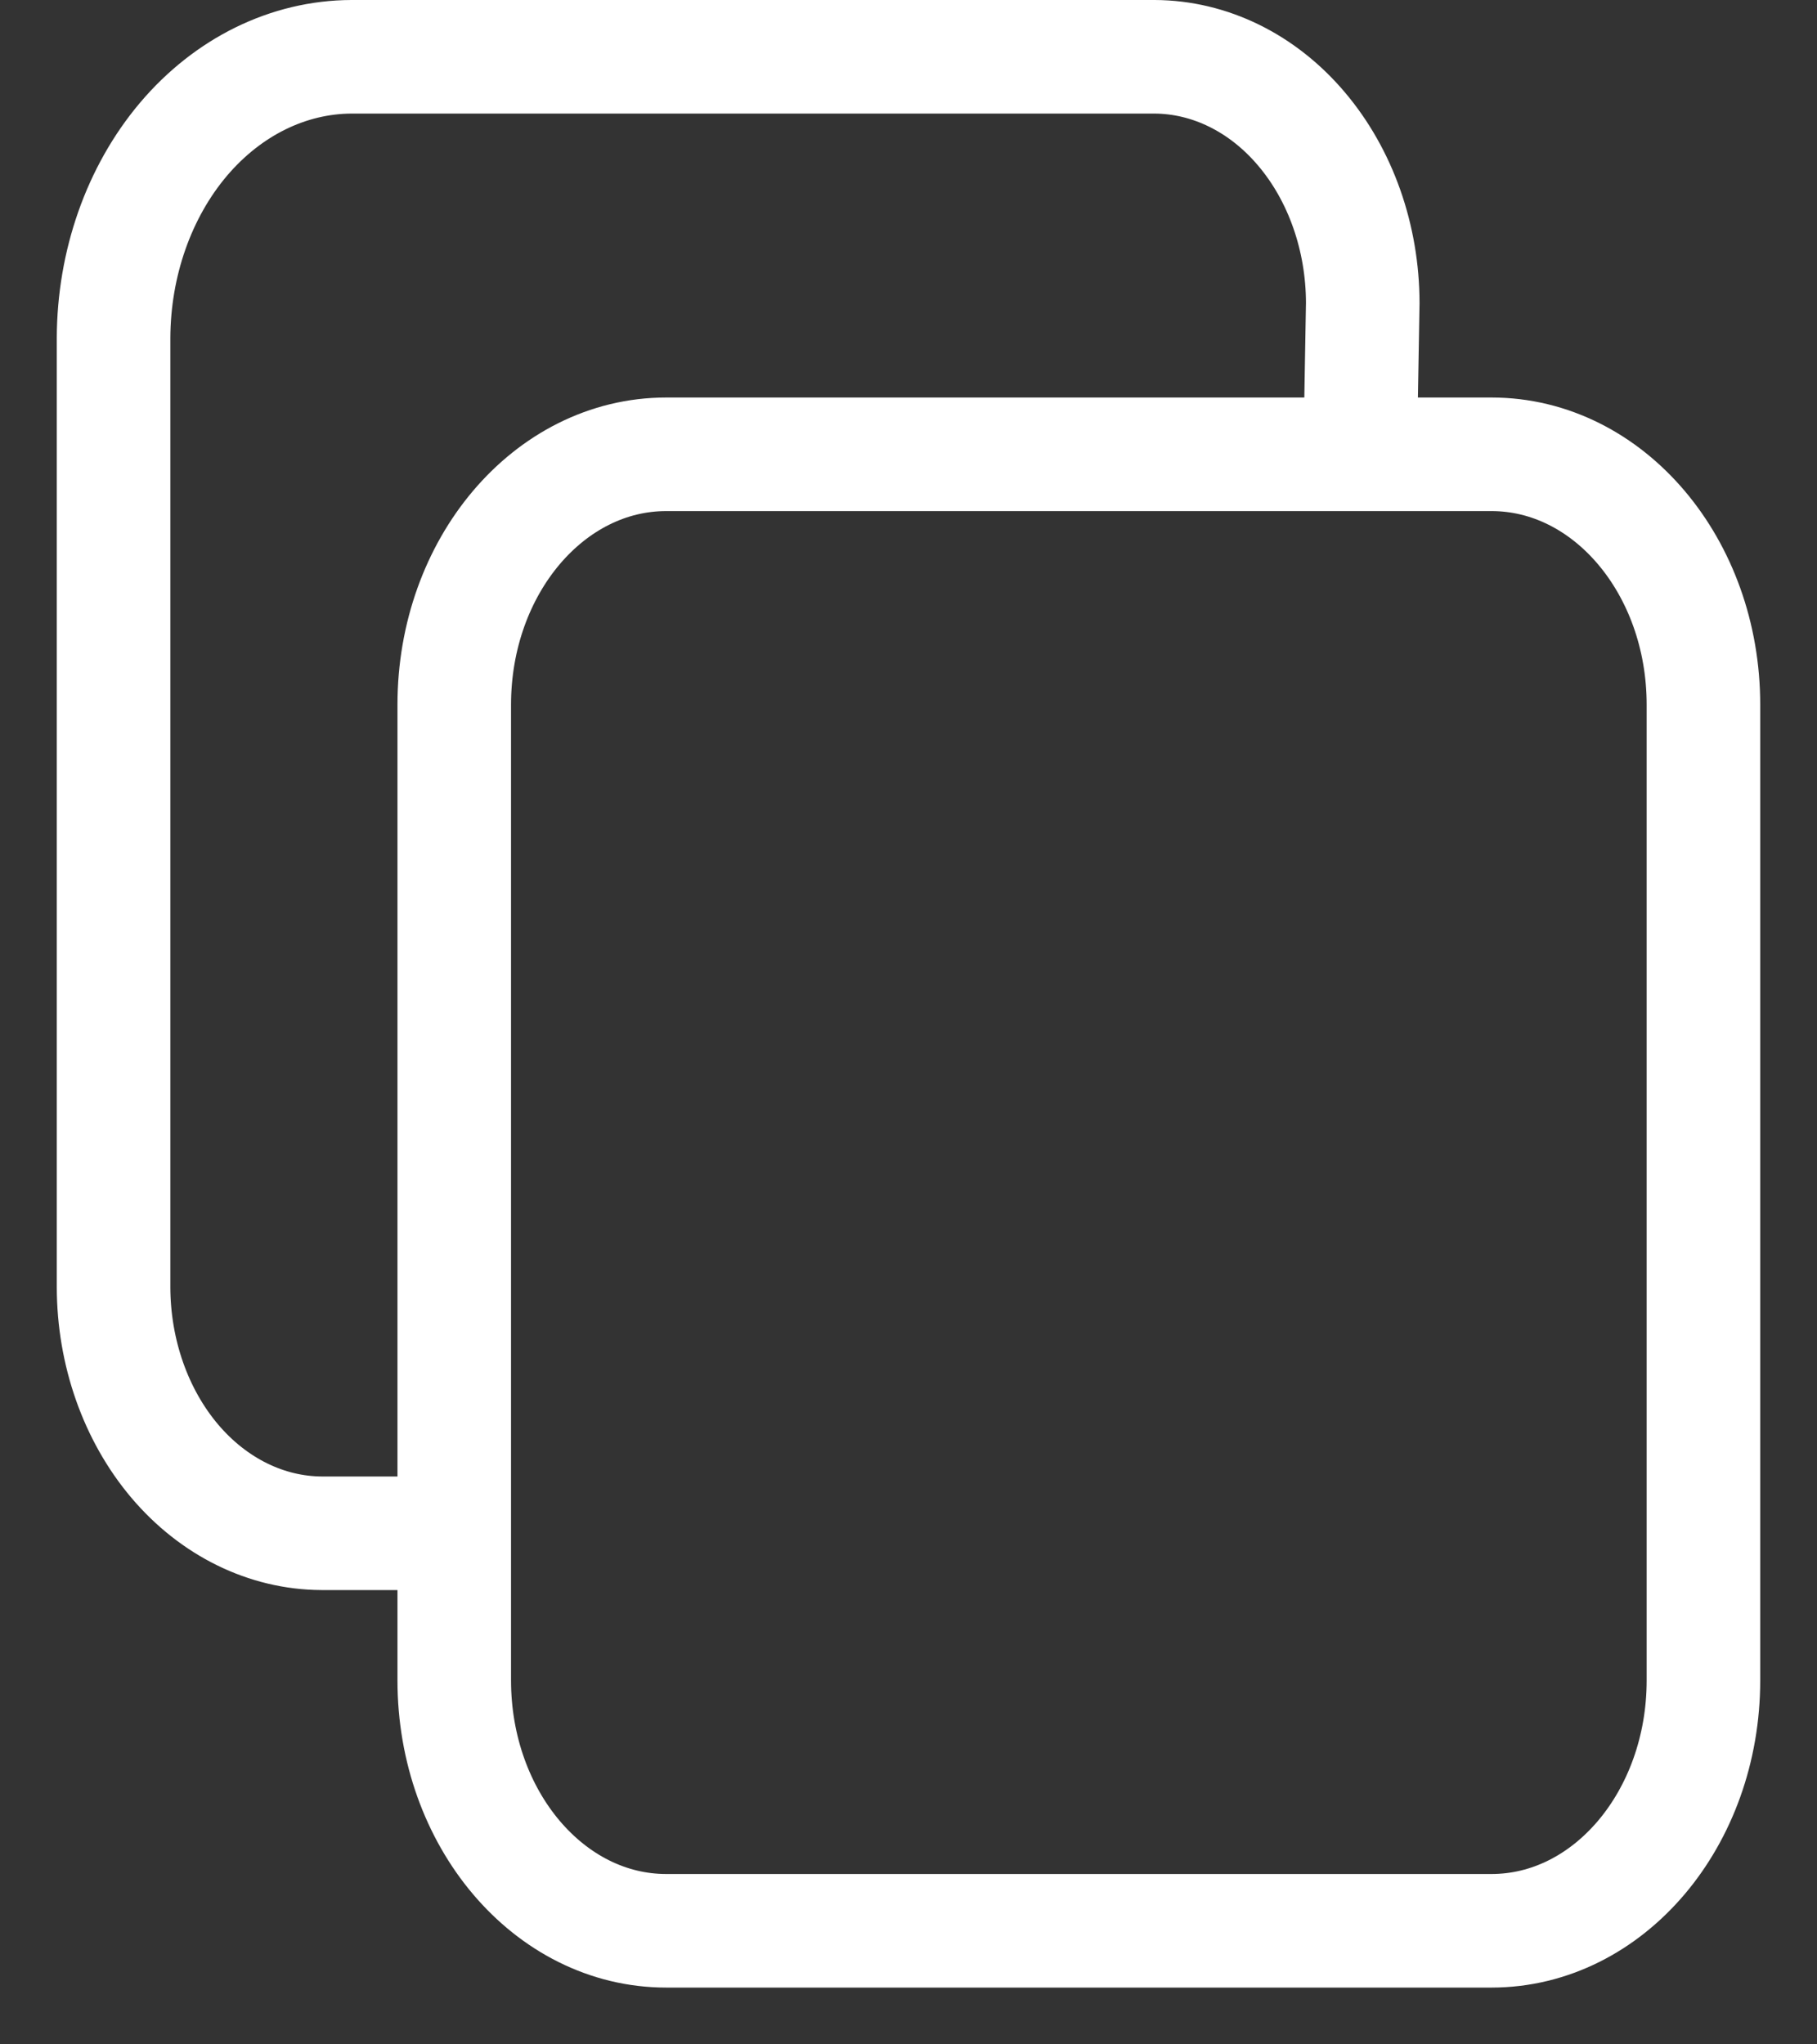 <svg width="16" height="18" viewBox="0 0 16 18" fill="none" xmlns="http://www.w3.org/2000/svg">
<rect x="0" y="0" width="16" height="18" fill="#333333" stroke="none"/>
<path d="M13.134 4H5.866C4.835 4 4 4.987 4 6.205V14.795C4 16.013 4.835 17 5.866 17H13.134C14.165 17 15 16.013 15 14.795V6.205C15 4.987 14.165 4 13.134 4Z" stroke="white" stroke-linejoin="round"/>
<path d="M11.984 3.595L12 2.667C11.999 2.093 11.805 1.542 11.461 1.136C11.118 0.73 10.652 0.502 10.167 0.5H3.095C2.54 0.502 2.008 0.763 1.615 1.227C1.223 1.691 1.002 2.32 1 2.976V11.333C1.001 11.908 1.195 12.458 1.538 12.864C1.882 13.27 2.348 13.498 2.833 13.5H3.619" stroke="white" stroke-linecap="round" stroke-linejoin="round"/>
</svg>
